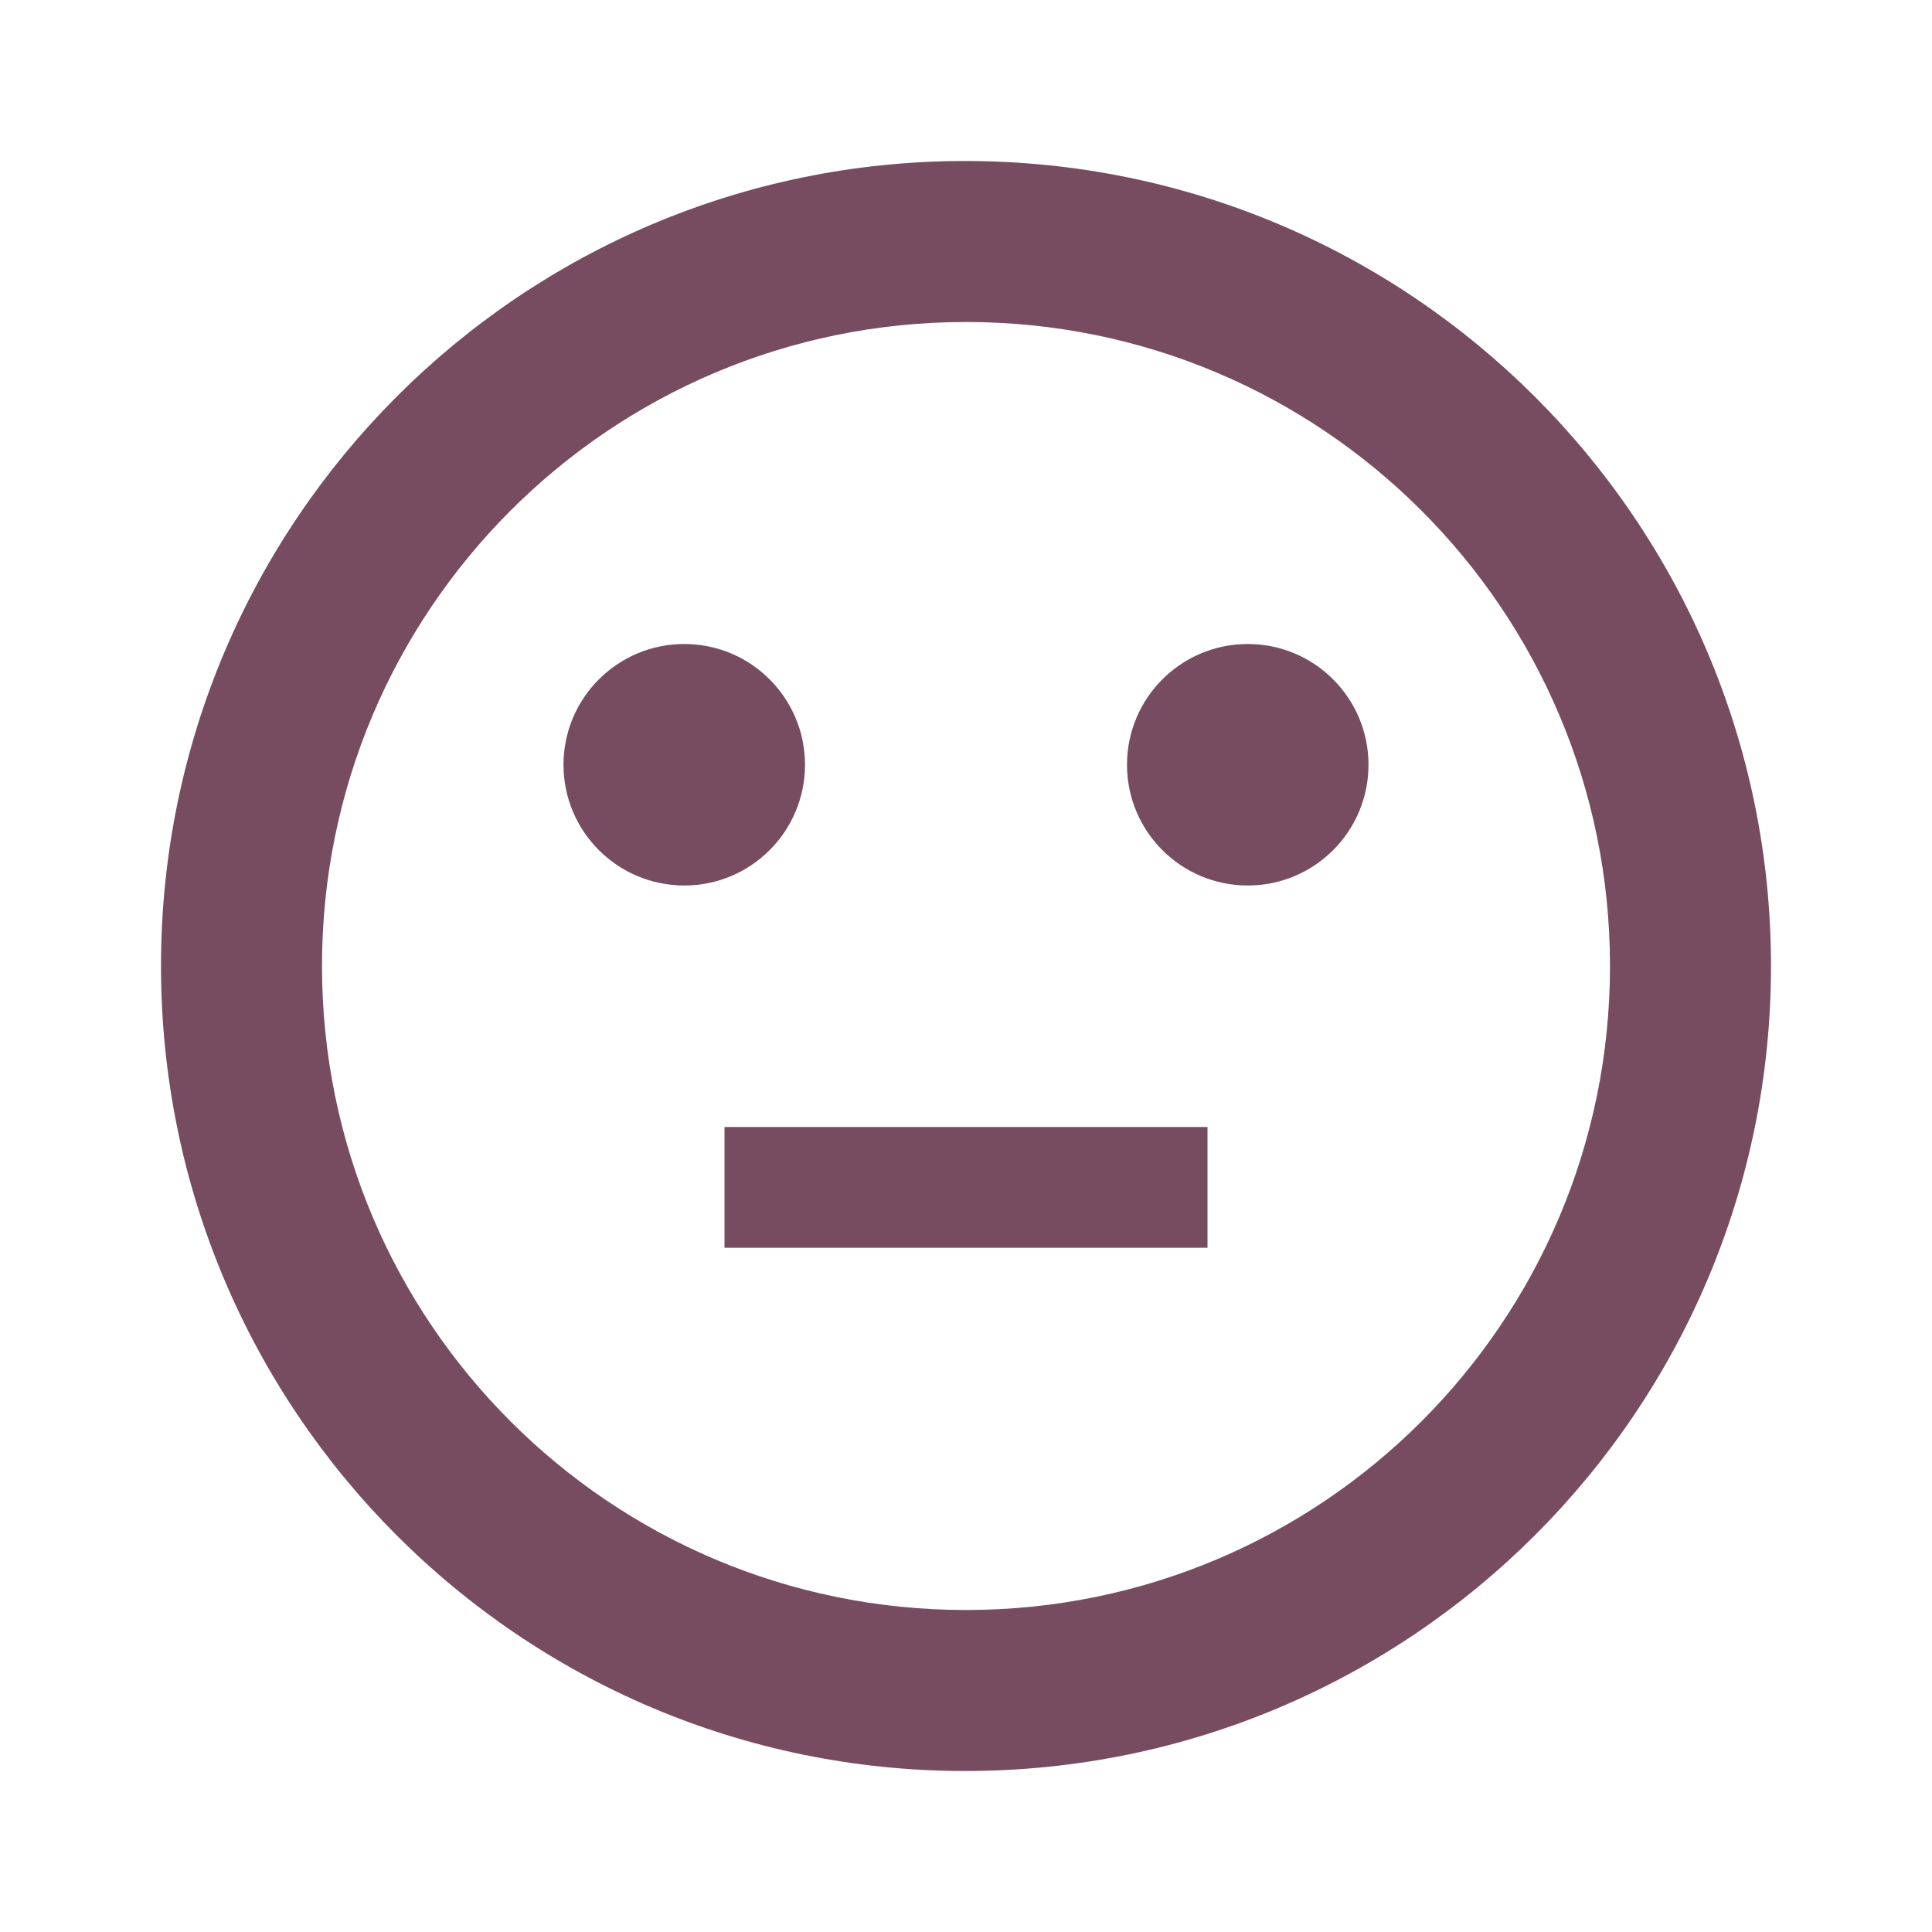 <svg xmlns="http://www.w3.org/2000/svg" width="24" height="24" viewBox="0 0 24 24"><title>ic_sentiment_neutral_24px</title>
    <g class="nc-icon-wrapper" fill="#774c60">
        <path d="M9 14h6v1.5H9z"/>
        <circle cx="15.5" cy="9.5" r="1.5"/>
        <circle cx="8.5" cy="9.5" r="1.5"/>
        <path d="M11.99 2C6.47 2 2 6.48 2 12s4.47 10 9.99 10C17.52 22 22 17.52 22 12S17.52 2 11.99 2zM12 20c-4.42 0-8-3.58-8-8s3.58-8 8-8 8 3.58 8 8-3.58 8-8 8z"/>
    </g>
</svg>
